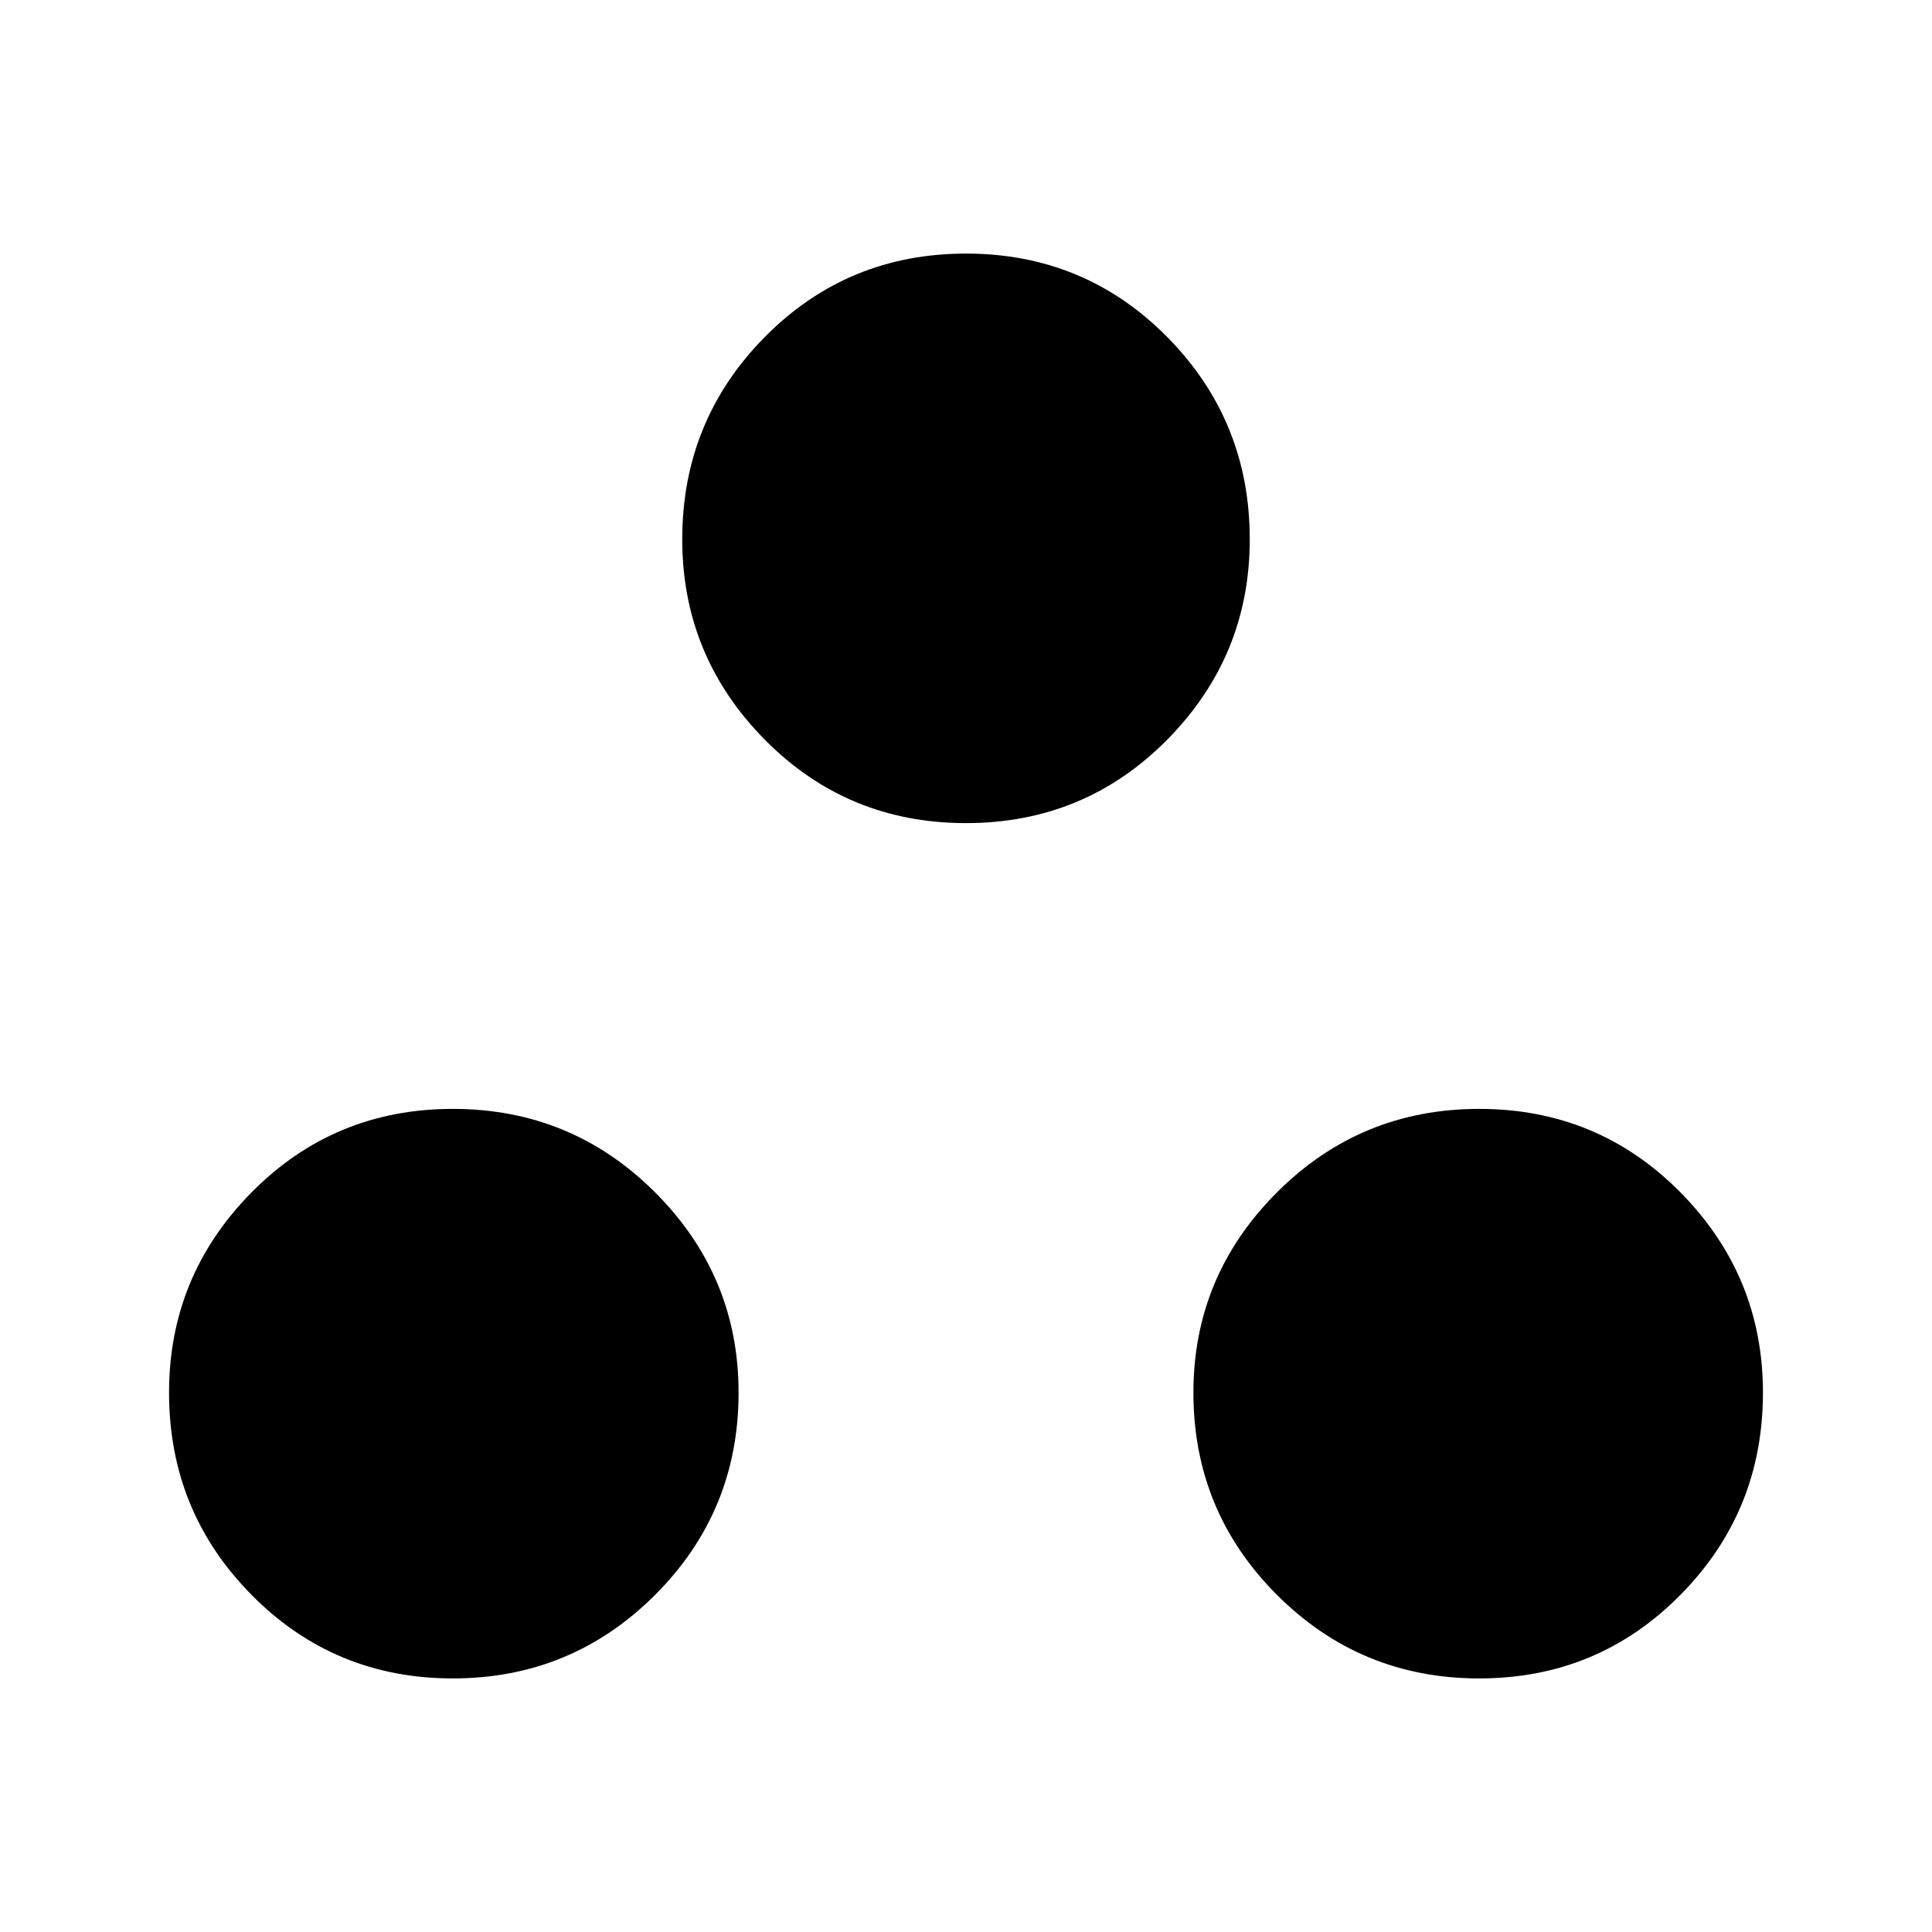 <svg xmlns="http://www.w3.org/2000/svg" height="24" width="24"><path d="M5.625 20.85Q4.15 20.85 3.125 19.812Q2.1 18.775 2.1 17.3Q2.1 15.85 3.125 14.812Q4.15 13.775 5.625 13.775Q7.1 13.775 8.138 14.812Q9.175 15.85 9.175 17.3Q9.175 18.775 8.138 19.812Q7.1 20.85 5.625 20.85ZM12 10.225Q10.525 10.225 9.5 9.188Q8.475 8.15 8.475 6.7Q8.475 5.225 9.5 4.187Q10.525 3.15 12 3.15Q13.475 3.15 14.5 4.187Q15.525 5.225 15.525 6.7Q15.525 8.15 14.5 9.188Q13.475 10.225 12 10.225ZM18.375 20.85Q16.9 20.85 15.863 19.812Q14.825 18.775 14.825 17.3Q14.825 15.85 15.863 14.812Q16.9 13.775 18.375 13.775Q19.85 13.775 20.875 14.812Q21.9 15.85 21.9 17.3Q21.9 18.775 20.875 19.812Q19.85 20.85 18.375 20.85Z"/></svg>